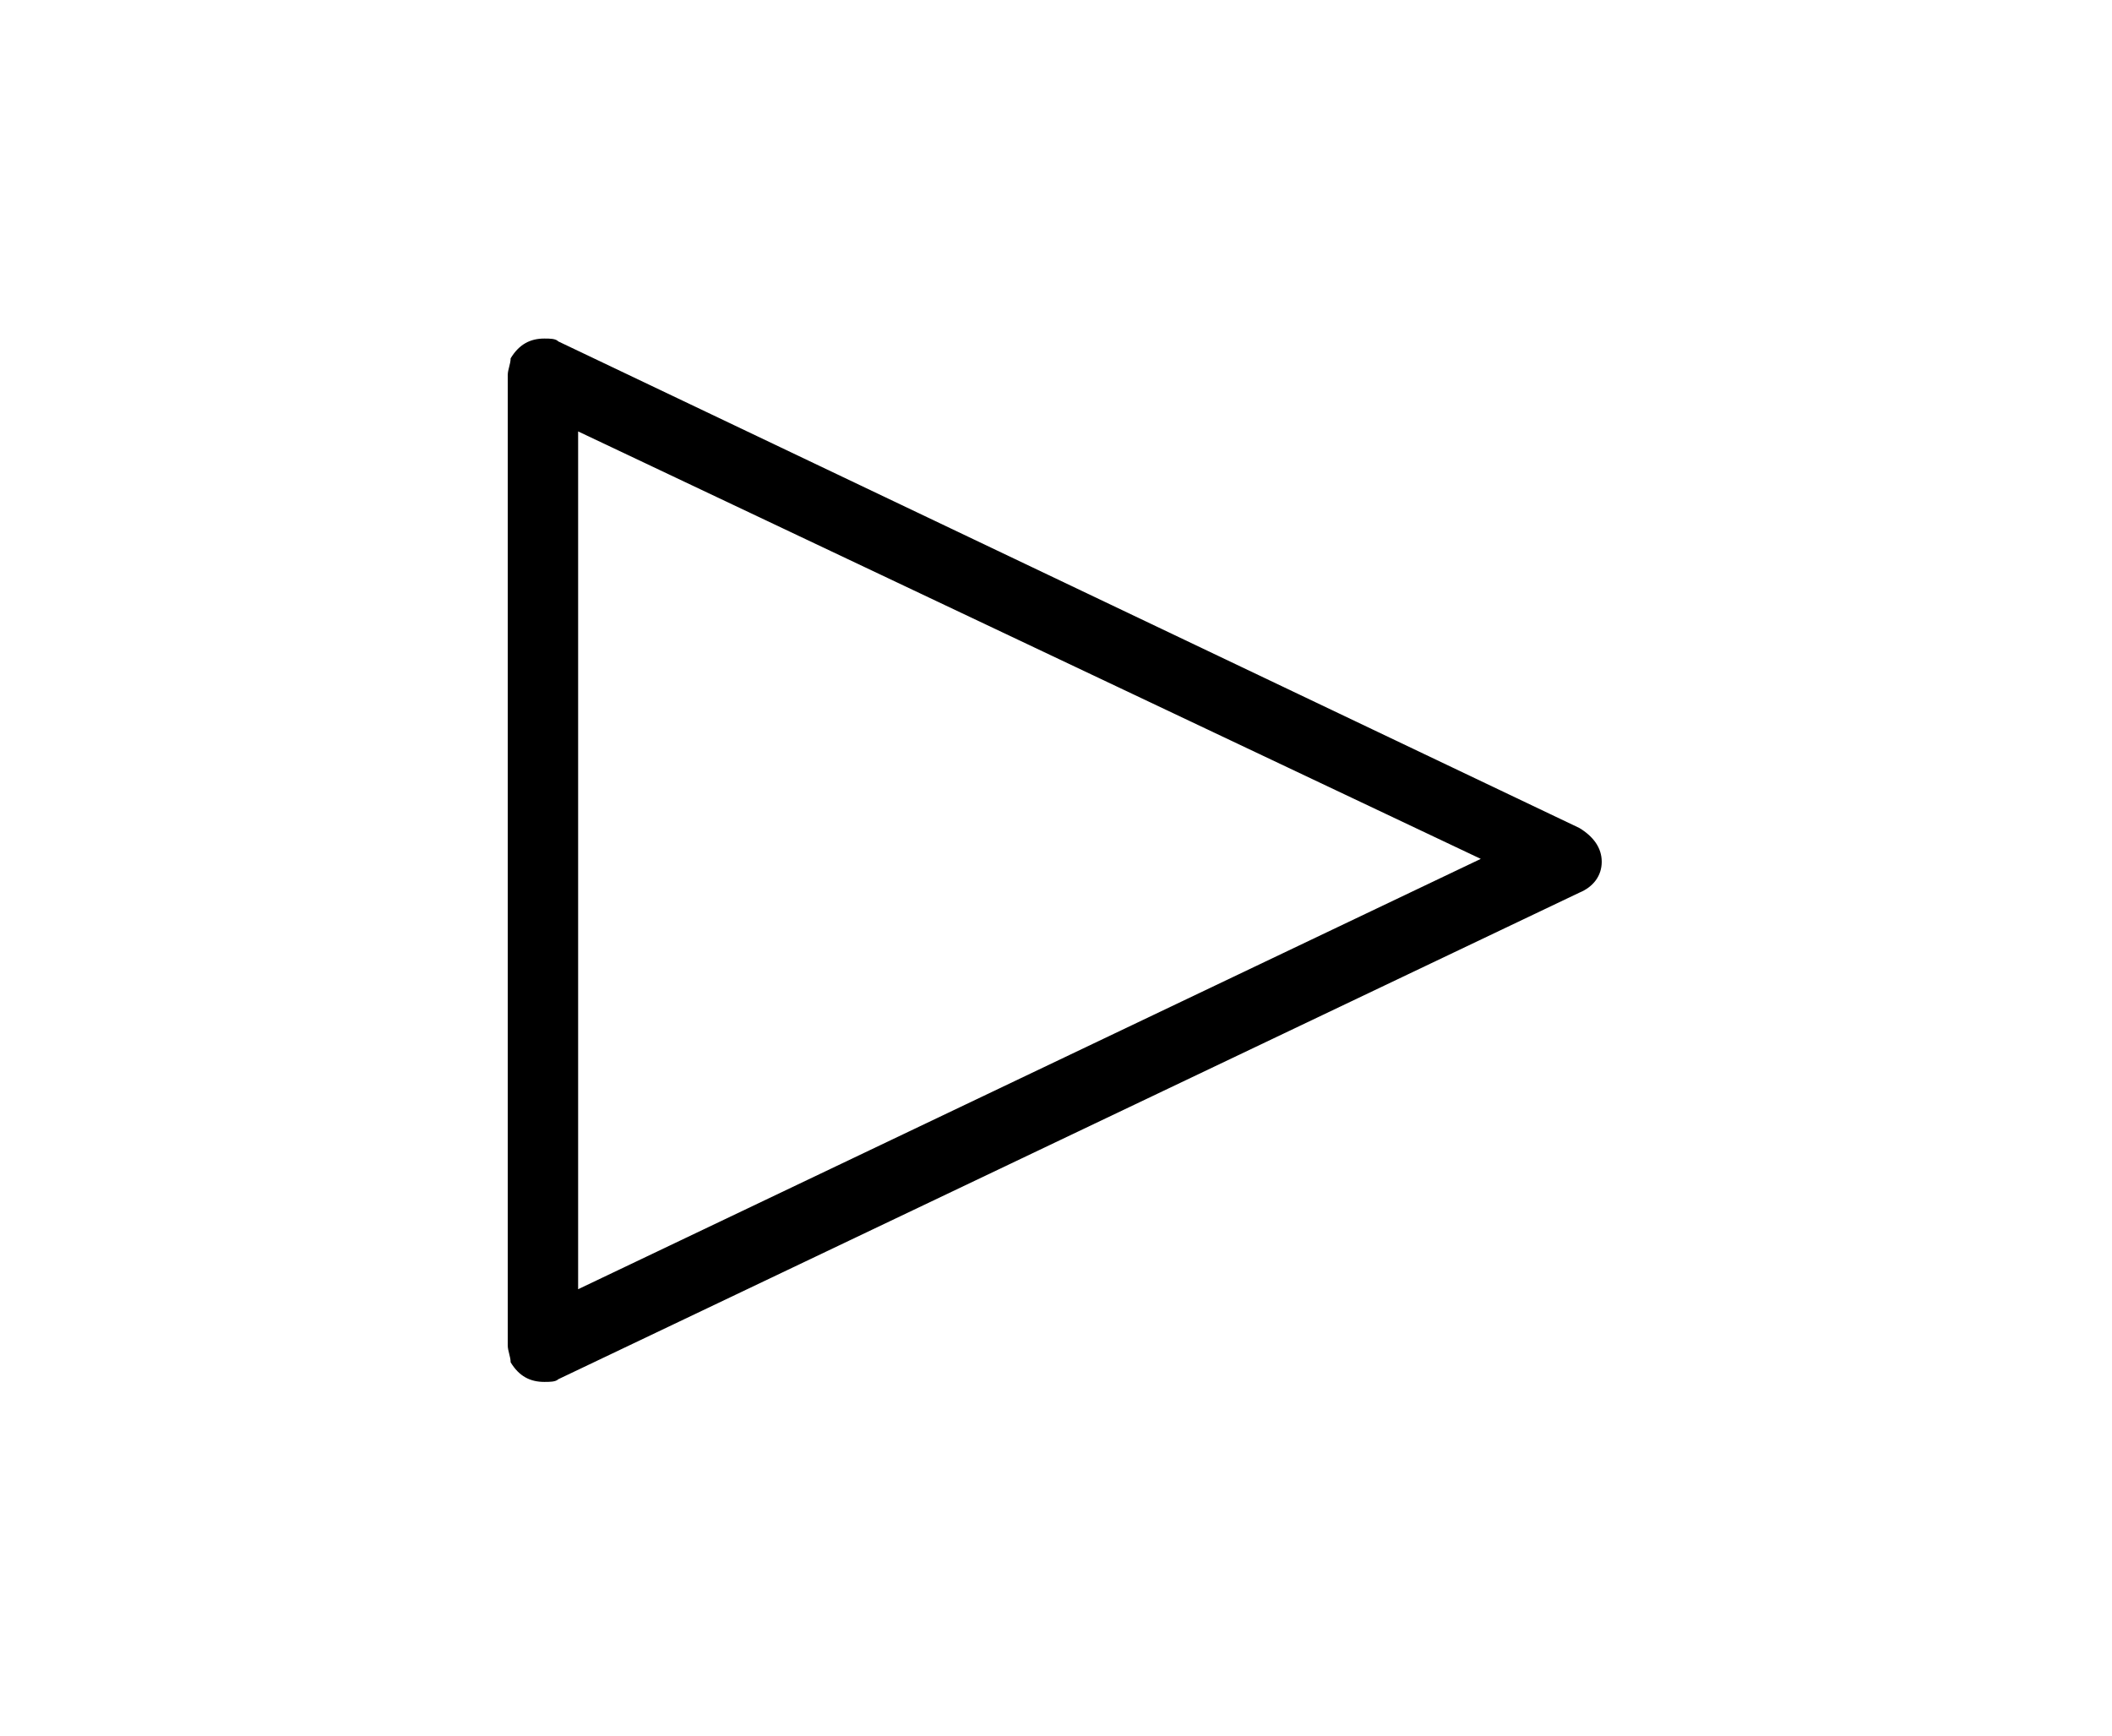 <?xml version="1.0" encoding="UTF-8"?>
<svg xmlns="http://www.w3.org/2000/svg" xmlns:xlink="http://www.w3.org/1999/xlink" width="11.734pt" height="9.646pt" viewBox="0 0 11.734 9.646" version="1.1">
<defs>
<g>
<symbol overflow="visible" id="glyph0-0">
<path style="stroke:none;" d=""/>
</symbol>
<symbol overflow="visible" id="glyph0-1">
<path style="stroke:none;" d="M 0.828 -5.188 L 0.828 0.203 C 0.828 0.234 0.844 0.266 0.844 0.297 C 0.891 0.375 0.953 0.406 1.031 0.406 C 1.062 0.406 1.094 0.406 1.109 0.391 L 6.781 -2.312 C 6.859 -2.344 6.906 -2.406 6.906 -2.484 C 6.906 -2.562 6.859 -2.625 6.781 -2.672 L 1.109 -5.375 C 1.094 -5.391 1.062 -5.391 1.031 -5.391 C 0.953 -5.391 0.891 -5.359 0.844 -5.281 C 0.844 -5.25 0.828 -5.219 0.828 -5.188 Z M 1.219 -0.109 L 1.219 -4.875 L 6.234 -2.5 Z "/>
</symbol>
</g>
</defs>
<g id="surface1">
<g style="fill:rgb(0%,0%,0%);fill-opacity:1;">
  <use xlink:href="#glyph0-1" x="1.993" y="7.272"/>
</g>
</g>
</svg>
